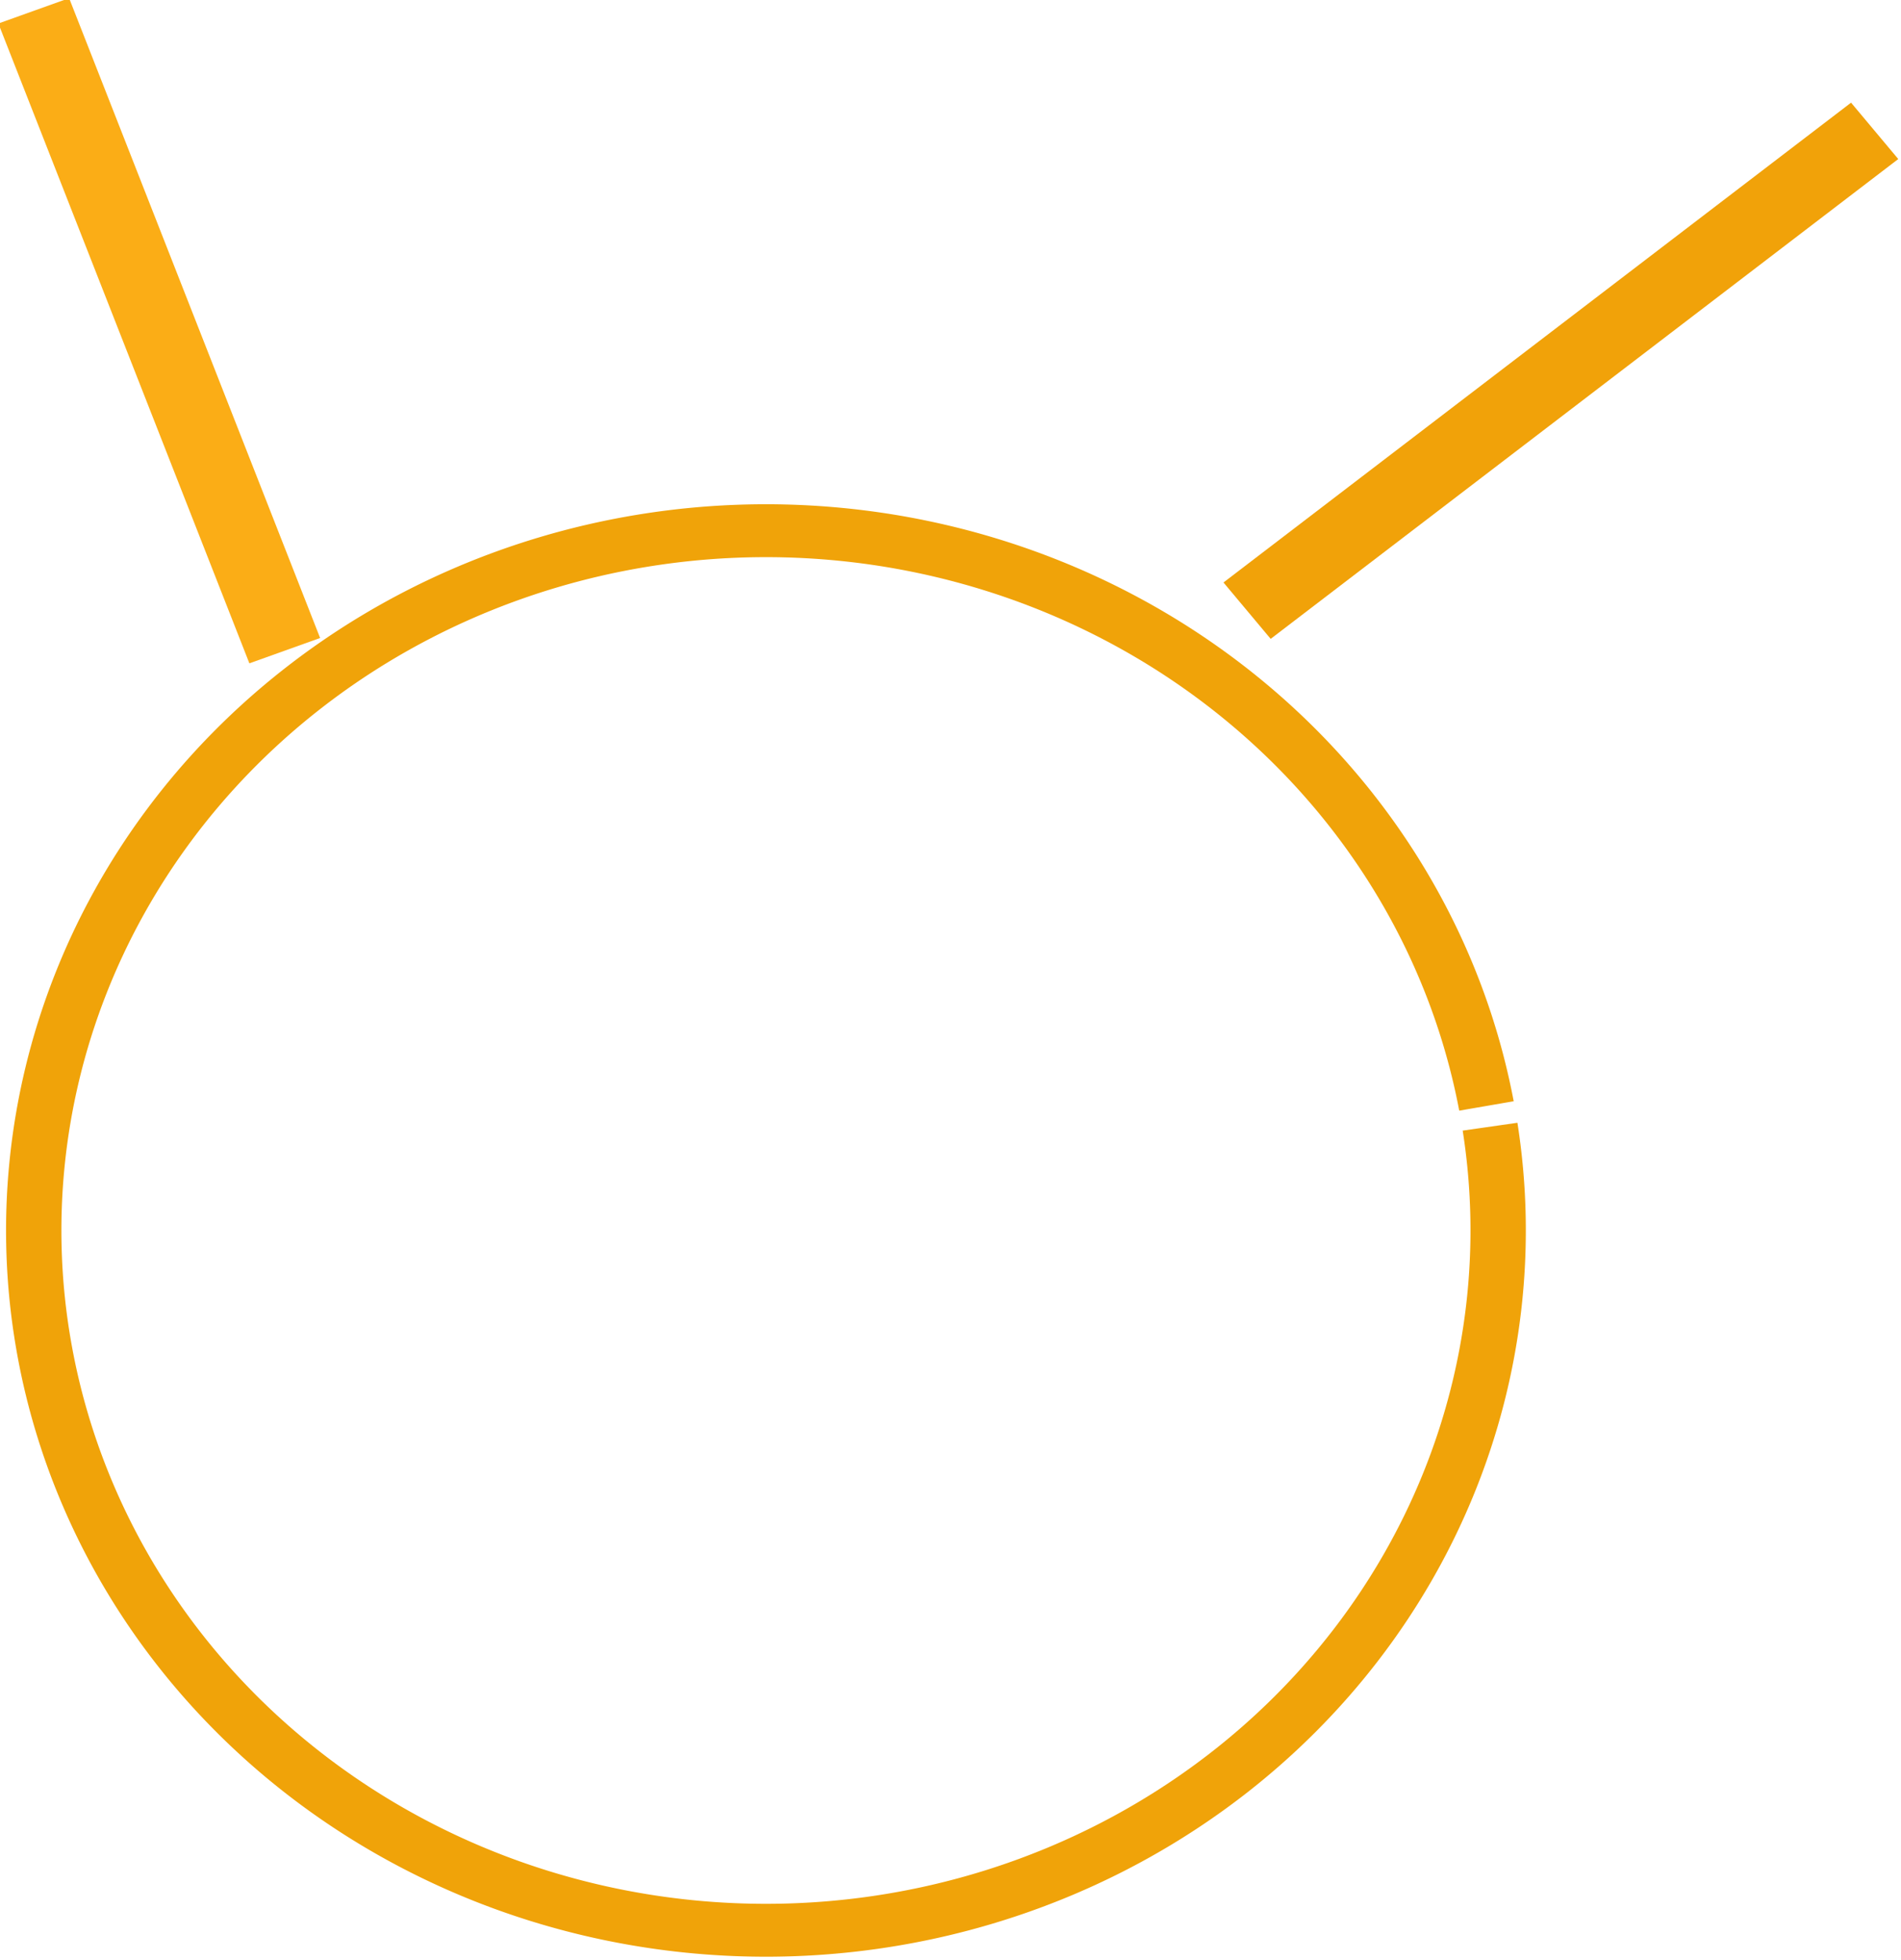 <?xml version="1.0" encoding="UTF-8" standalone="no"?>
<!-- Created with Inkscape (http://www.inkscape.org/) -->

<svg
   xmlns:dc="http://purl.org/dc/elements/1.1/"
   xmlns:cc="http://creativecommons.org/ns#"
   xmlns:rdf="http://www.w3.org/1999/02/22-rdf-syntax-ns#"
   xmlns:svg="http://www.w3.org/2000/svg"
   xmlns="http://www.w3.org/2000/svg"
   xmlns:sodipodi="http://sodipodi.sourceforge.net/DTD/sodipodi-0.dtd"
   xmlns:inkscape="http://www.inkscape.org/namespaces/inkscape"
   width="14.666mm"
   height="15.115mm"
   viewBox="0 0 14.666 15.115"
   version="1.1"
   id="svg8"
   inkscape:version="0.92.1 r15371"
   sodipodi:docname="suelo_costero.svg">
  <defs
     id="defs2">
    <inkscape:path-effect
       effect="bspline"
       id="path-effect4493"
       is_visible="true"
       weight="33.333"
       steps="2"
       helper_size="0"
       apply_no_weight="true"
       apply_with_weight="true"
       only_selected="false" />
    <inkscape:path-effect
       effect="bspline"
       id="path-effect4489"
       is_visible="true"
       weight="33.333"
       steps="2"
       helper_size="0"
       apply_no_weight="true"
       apply_with_weight="true"
       only_selected="false" />
  </defs>
  <sodipodi:namedview
     id="base"
     pagecolor="#ffffff"
     bordercolor="#666666"
     borderopacity="1.0"
     inkscape:pageopacity="0.0"
     inkscape:pageshadow="2"
     inkscape:zoom="0.35"
     inkscape:cx="-166.16822"
     inkscape:cy="-246.65581"
     inkscape:document-units="mm"
     inkscape:current-layer="layer1"
     showgrid="false"
     inkscape:snap-global="false"
     fit-margin-top="0"
     fit-margin-left="0"
     fit-margin-right="0"
     fit-margin-bottom="0"
     inkscape:window-width="1366"
     inkscape:window-height="705"
     inkscape:window-x="-8"
     inkscape:window-y="-8"
     inkscape:window-maximized="1" />
  <g
     inkscape:label="Capa 1"
     inkscape:groupmode="layer"
     id="layer1"
     transform="translate(95.886,-68.457)">
    <g
       id="g4498"
       transform="matrix(0.427,0,0,0.408,-118.544,41.127)">
      <path
         d="M 79.985,88.285 A 13.229,13.229 0 0 1 68.962,103.315 13.229,13.229 0 0 1 53.85,92.406 13.229,13.229 0 0 1 64.645,77.212 13.229,13.229 0 0 1 79.92,87.893"
         sodipodi:open="true"
         sodipodi:end="6.1042542"
         sodipodi:start="6.1342913"
         sodipodi:ry="13.229166"
         sodipodi:rx="13.229166"
         sodipodi:cy="90.247025"
         sodipodi:cx="66.901787"
         sodipodi:type="arc"
         id="path4485"
         style="opacity:1;fill:none;fill-opacity:1;stroke:#f0a309;stroke-width:1;stroke-linejoin:round;stroke-miterlimit:4;stroke-dasharray:none;stroke-dashoffset:0;stroke-opacity:1" />
      <path
         inkscape:original-d="m 75.595238,78.529761 c 3.40205,-3.402049 7.559786,-6.047883 11.339285,-9.071427"
         inkscape:path-effect="#path-effect4489"
         inkscape:connector-curvature="0"
         id="path4487"
         d="m 75.595,78.53 c 3.734,-2.987 7.56,-6.048 11.339,-9.071"
         style="fill:none;stroke:#f1a209;stroke-width:1.365;stroke-linecap:butt;stroke-linejoin:miter;stroke-miterlimit:4;stroke-dasharray:none;stroke-opacity:1" />
      <path
         inkscape:original-d="M 58.208333,79.285713 C 57.099382,75.145801 55.184788,71.221956 53.672618,67.190476"
         inkscape:path-effect="#path-effect4493"
         inkscape:connector-curvature="0"
         id="path4491"
         d="M 58.208,79.286 C 56.711,75.292 55.184,71.222 53.673,67.19"
         style="fill:none;stroke:#fbad16;stroke-width:1.365;stroke-linecap:butt;stroke-linejoin:miter;stroke-miterlimit:4;stroke-dasharray:none;stroke-opacity:1" />
    </g>
  </g>
</svg>
